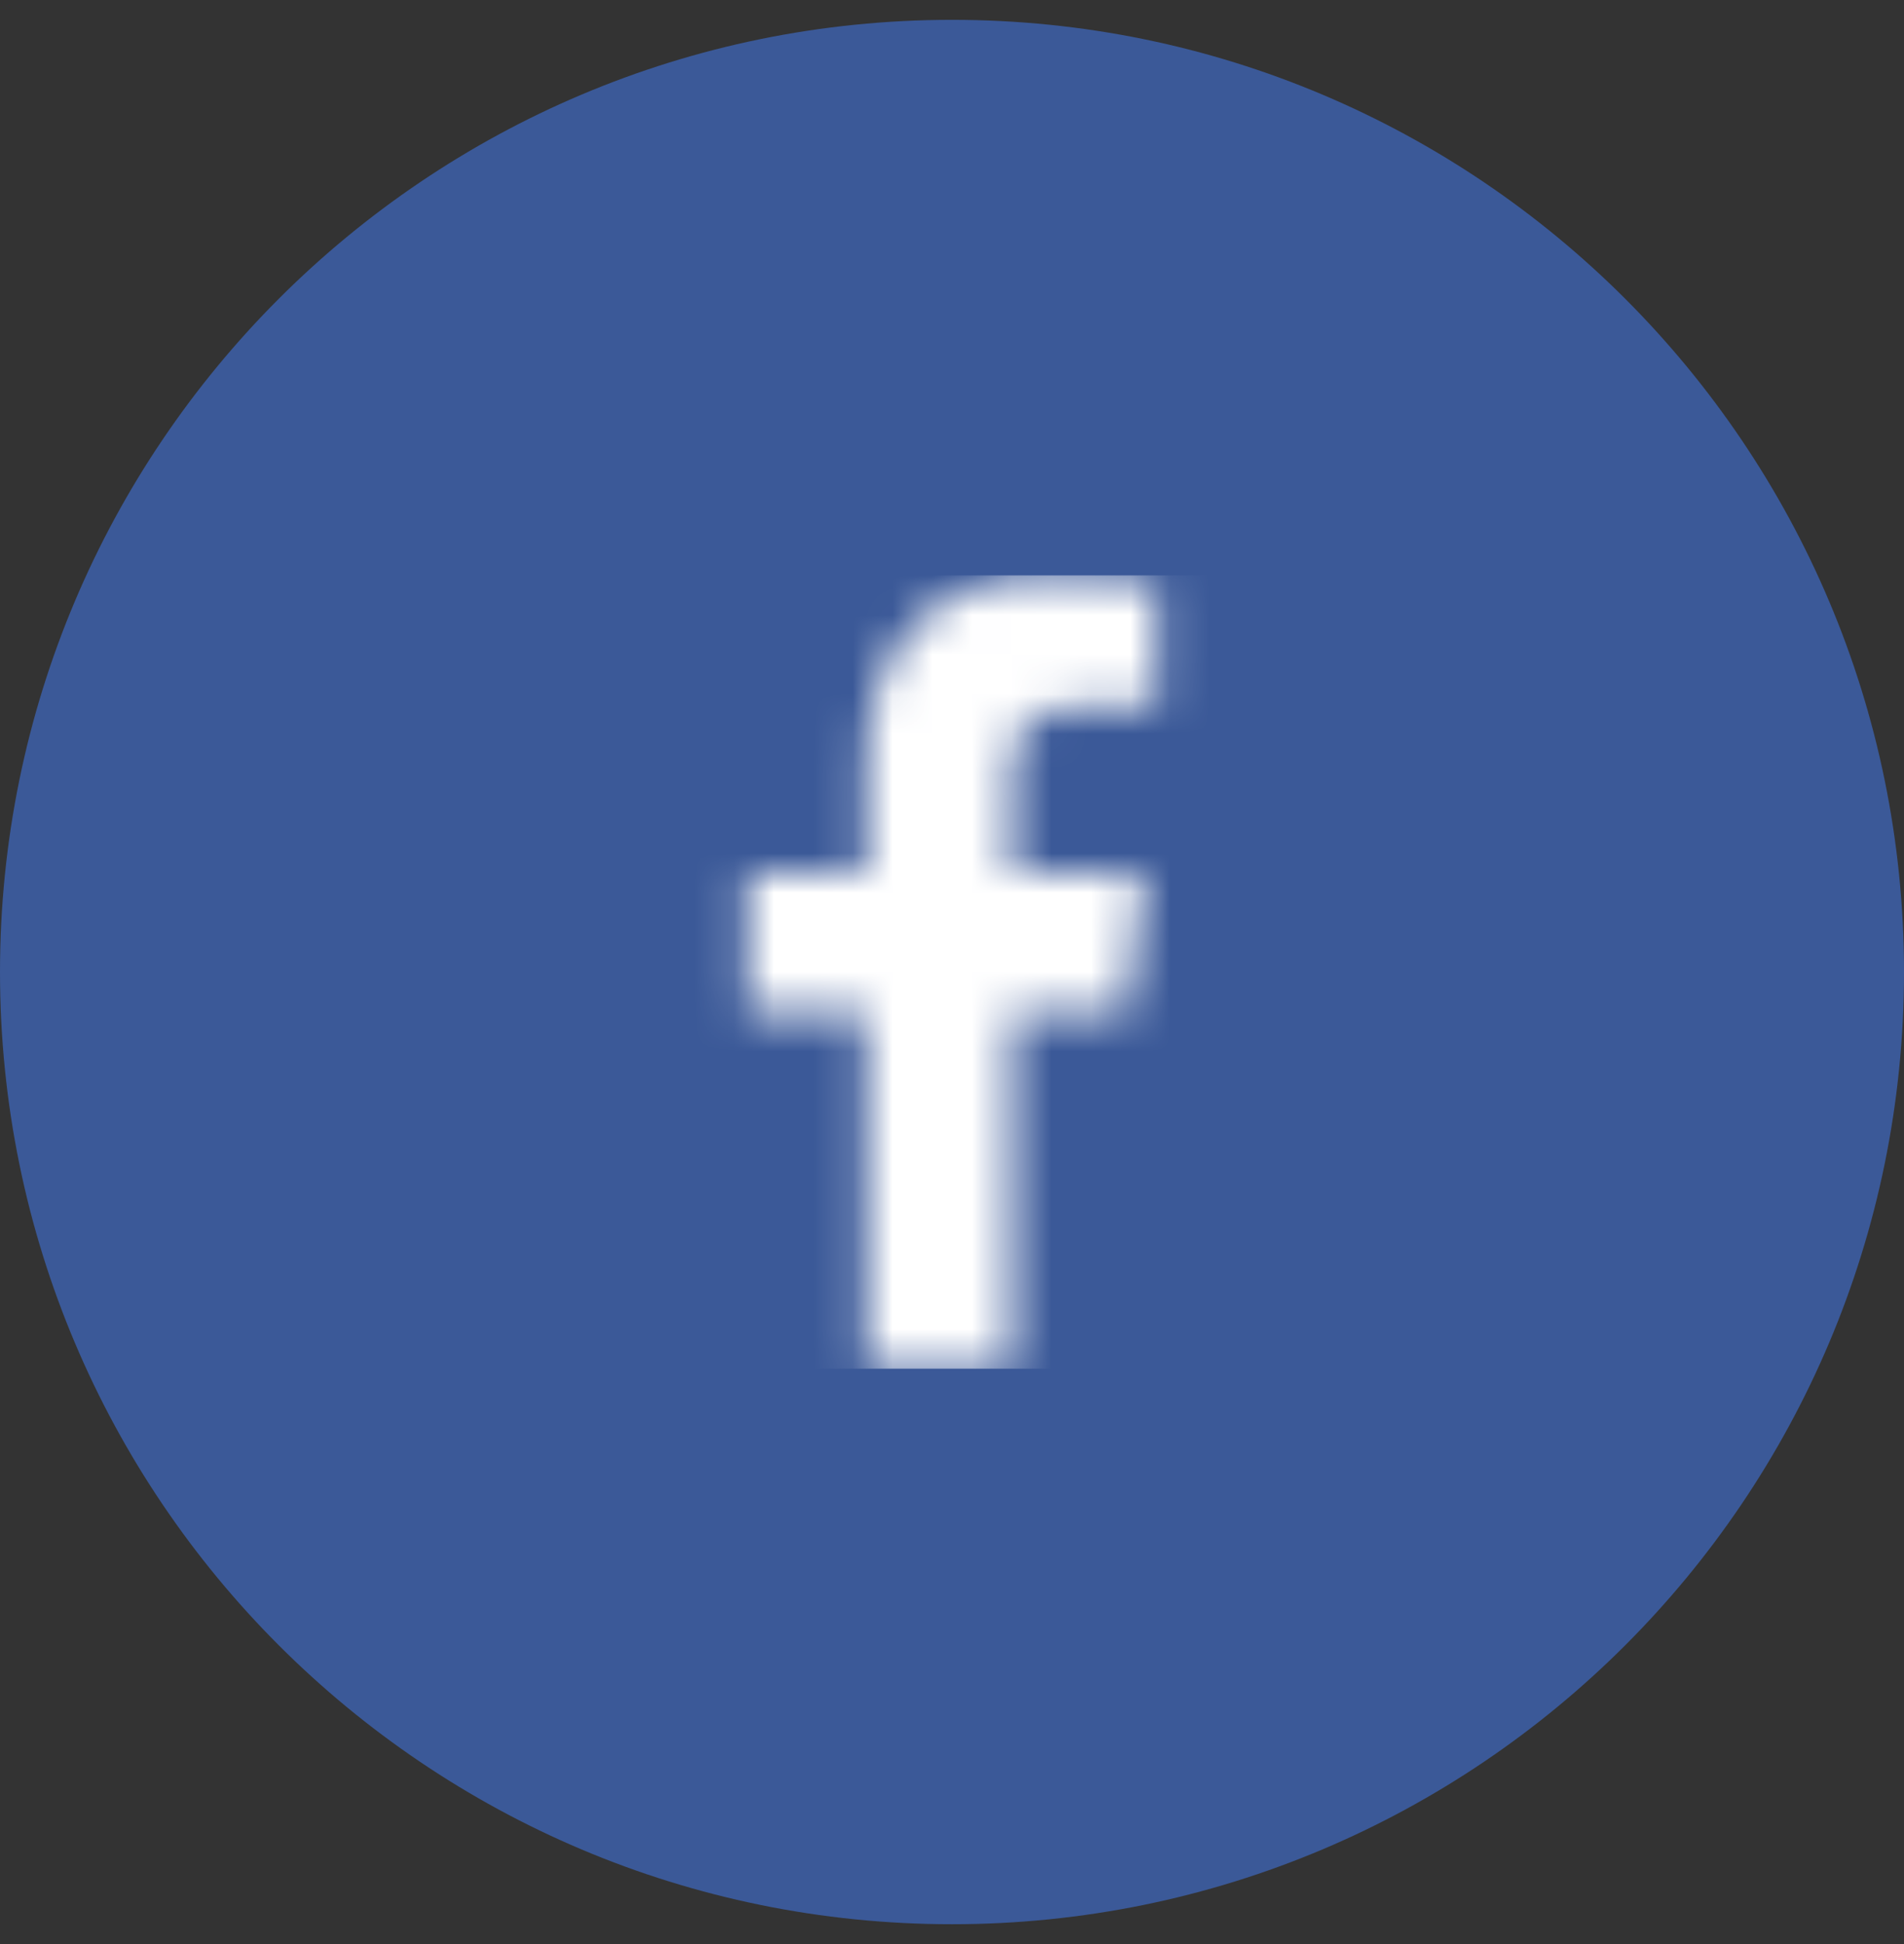 <svg width="48" height="49" viewBox="0 0 48 49" fill="none" xmlns="http://www.w3.org/2000/svg">
<rect x="0" y="0" width="48" height="49" fill="#333333" stroke="none"/>
<path d="M0 24.5C0 11.245 10.745 0.5 24 0.5C37.255 0.5 48 11.245 48 24.5C48 37.755 37.255 48.5 24 48.5C10.745 48.5 0 37.755 0 24.5Z" fill="#3B5998"/>
<g clip-path="url(#clip0_3_2928)">
<mask id="mask0_3_2928" style="mask-type:luminance" maskUnits="userSpaceOnUse" x="18" y="14" width="12" height="21">
<path fill-rule="evenodd" clip-rule="evenodd" d="M21.84 34.5V25.555H18.844V22H21.84V19.2C21.84 16.155 23.7 14.5 26.414 14.5C27.714 14.5 28.832 14.598 29.156 14.64V17.82H27.273C25.797 17.82 25.512 18.523 25.512 19.55V22H28.844L28.387 25.555H25.512V34.5" fill="white"/>
</mask>
<g mask="url(#mask0_3_2928)">
<path d="M14 14.5H34V34.5H14V14.5Z" fill="white"/>
</g>
</g>
<defs>
<clipPath id="clip0_3_2928">
<rect width="20" height="20" fill="white" transform="translate(14 14.5)"/>
</clipPath>
</defs>
</svg>
